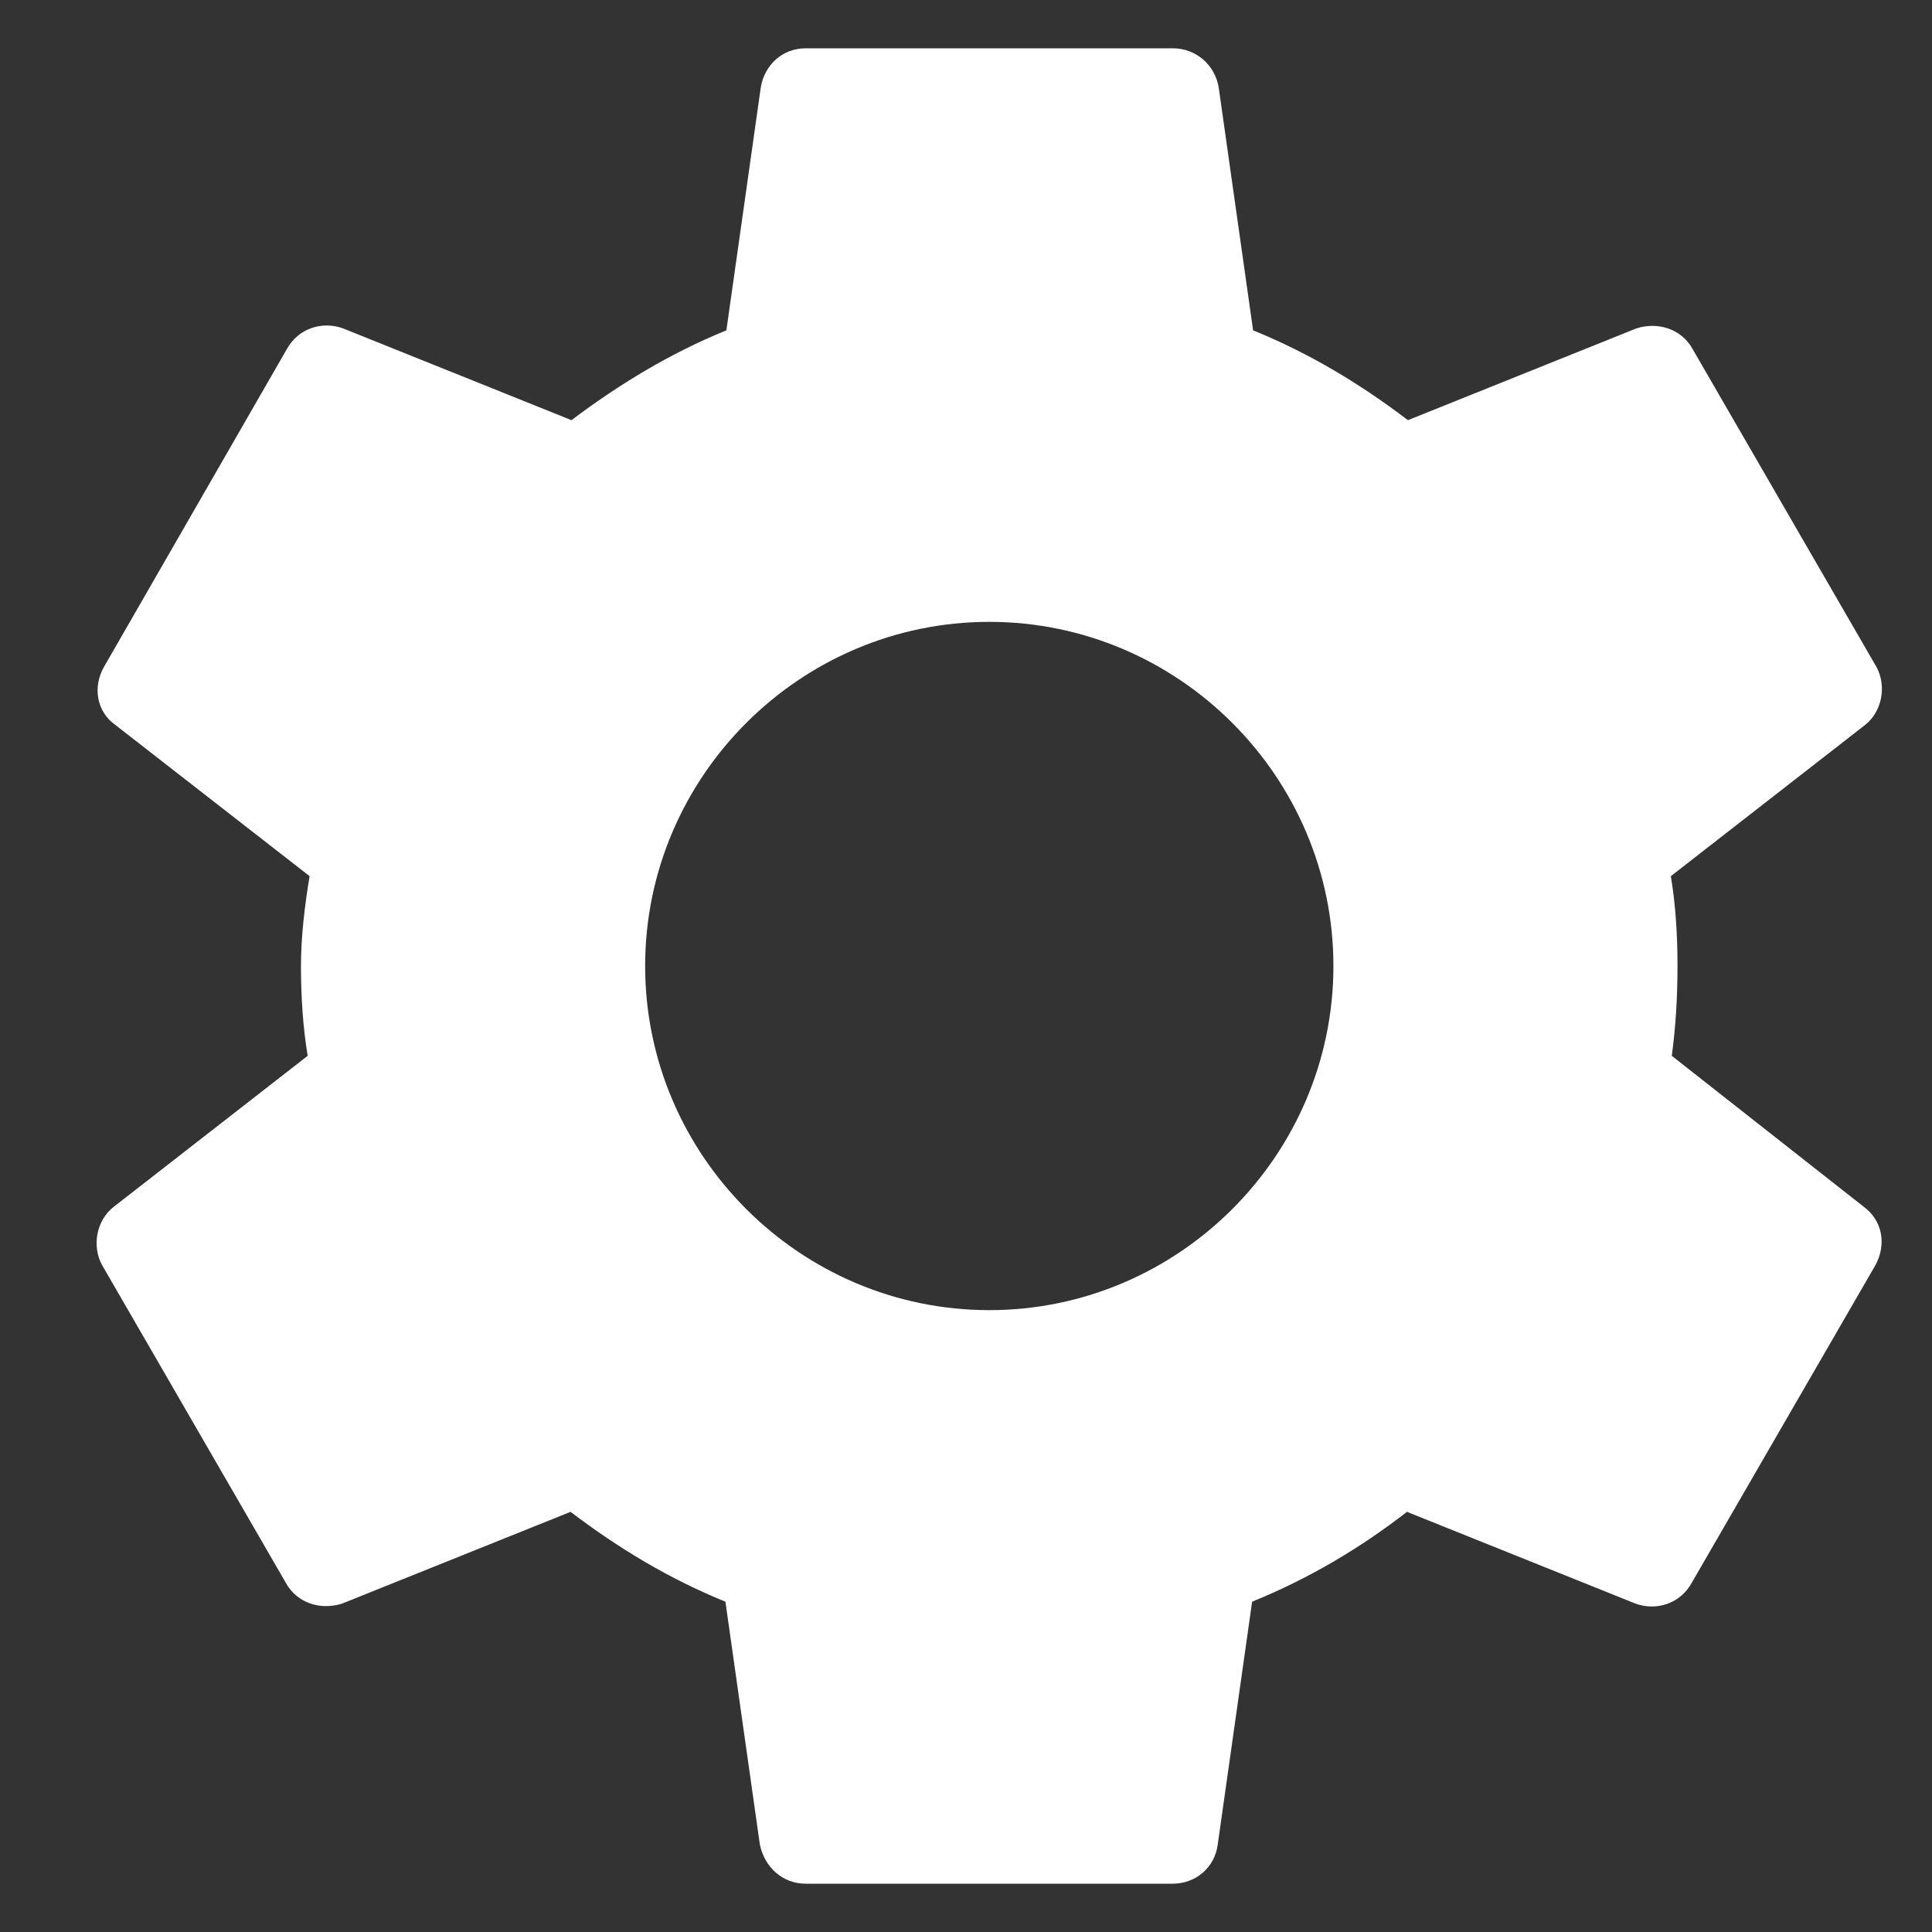 <svg width="40" height="40" viewBox="0 0 40 40" fill="none" xmlns="http://www.w3.org/2000/svg">
<rect x="0" y="0" width="40" height="40" fill="#333333" stroke="none"/>
<path d="M34.613 21.86C34.692 21.267 34.731 20.653 34.731 20C34.731 19.367 34.692 18.733 34.593 18.14L38.611 15.012C38.967 14.735 39.066 14.201 38.848 13.805L35.048 7.234C34.811 6.799 34.316 6.66 33.88 6.799L29.15 8.699C28.161 7.947 27.112 7.314 25.944 6.839L25.232 1.811C25.152 1.336 24.756 1 24.282 1H16.681C16.206 1 15.83 1.336 15.751 1.811L15.039 6.839C13.871 7.314 12.802 7.967 11.832 8.699L7.102 6.799C6.667 6.641 6.172 6.799 5.935 7.234L2.154 13.805C1.917 14.221 1.996 14.735 2.392 15.012L6.41 18.14C6.311 18.733 6.231 19.387 6.231 20C6.231 20.613 6.271 21.267 6.37 21.86L2.352 24.988C1.996 25.265 1.897 25.799 2.115 26.195L5.915 32.766C6.152 33.201 6.647 33.34 7.082 33.201L11.813 31.301C12.802 32.053 13.851 32.687 15.019 33.161L15.732 38.188C15.83 38.663 16.206 39 16.681 39H24.282C24.756 39 25.152 38.663 25.212 38.188L25.924 33.161C27.092 32.687 28.161 32.053 29.13 31.301L33.861 33.201C34.296 33.359 34.791 33.201 35.028 32.766L38.828 26.195C39.066 25.759 38.967 25.265 38.591 24.988L34.613 21.86ZM20.482 27.125C16.563 27.125 13.357 23.919 13.357 20C13.357 16.081 16.563 12.875 20.482 12.875C24.4 12.875 27.607 16.081 27.607 20C27.607 23.919 24.4 27.125 20.482 27.125Z" fill="white"/>
</svg>
